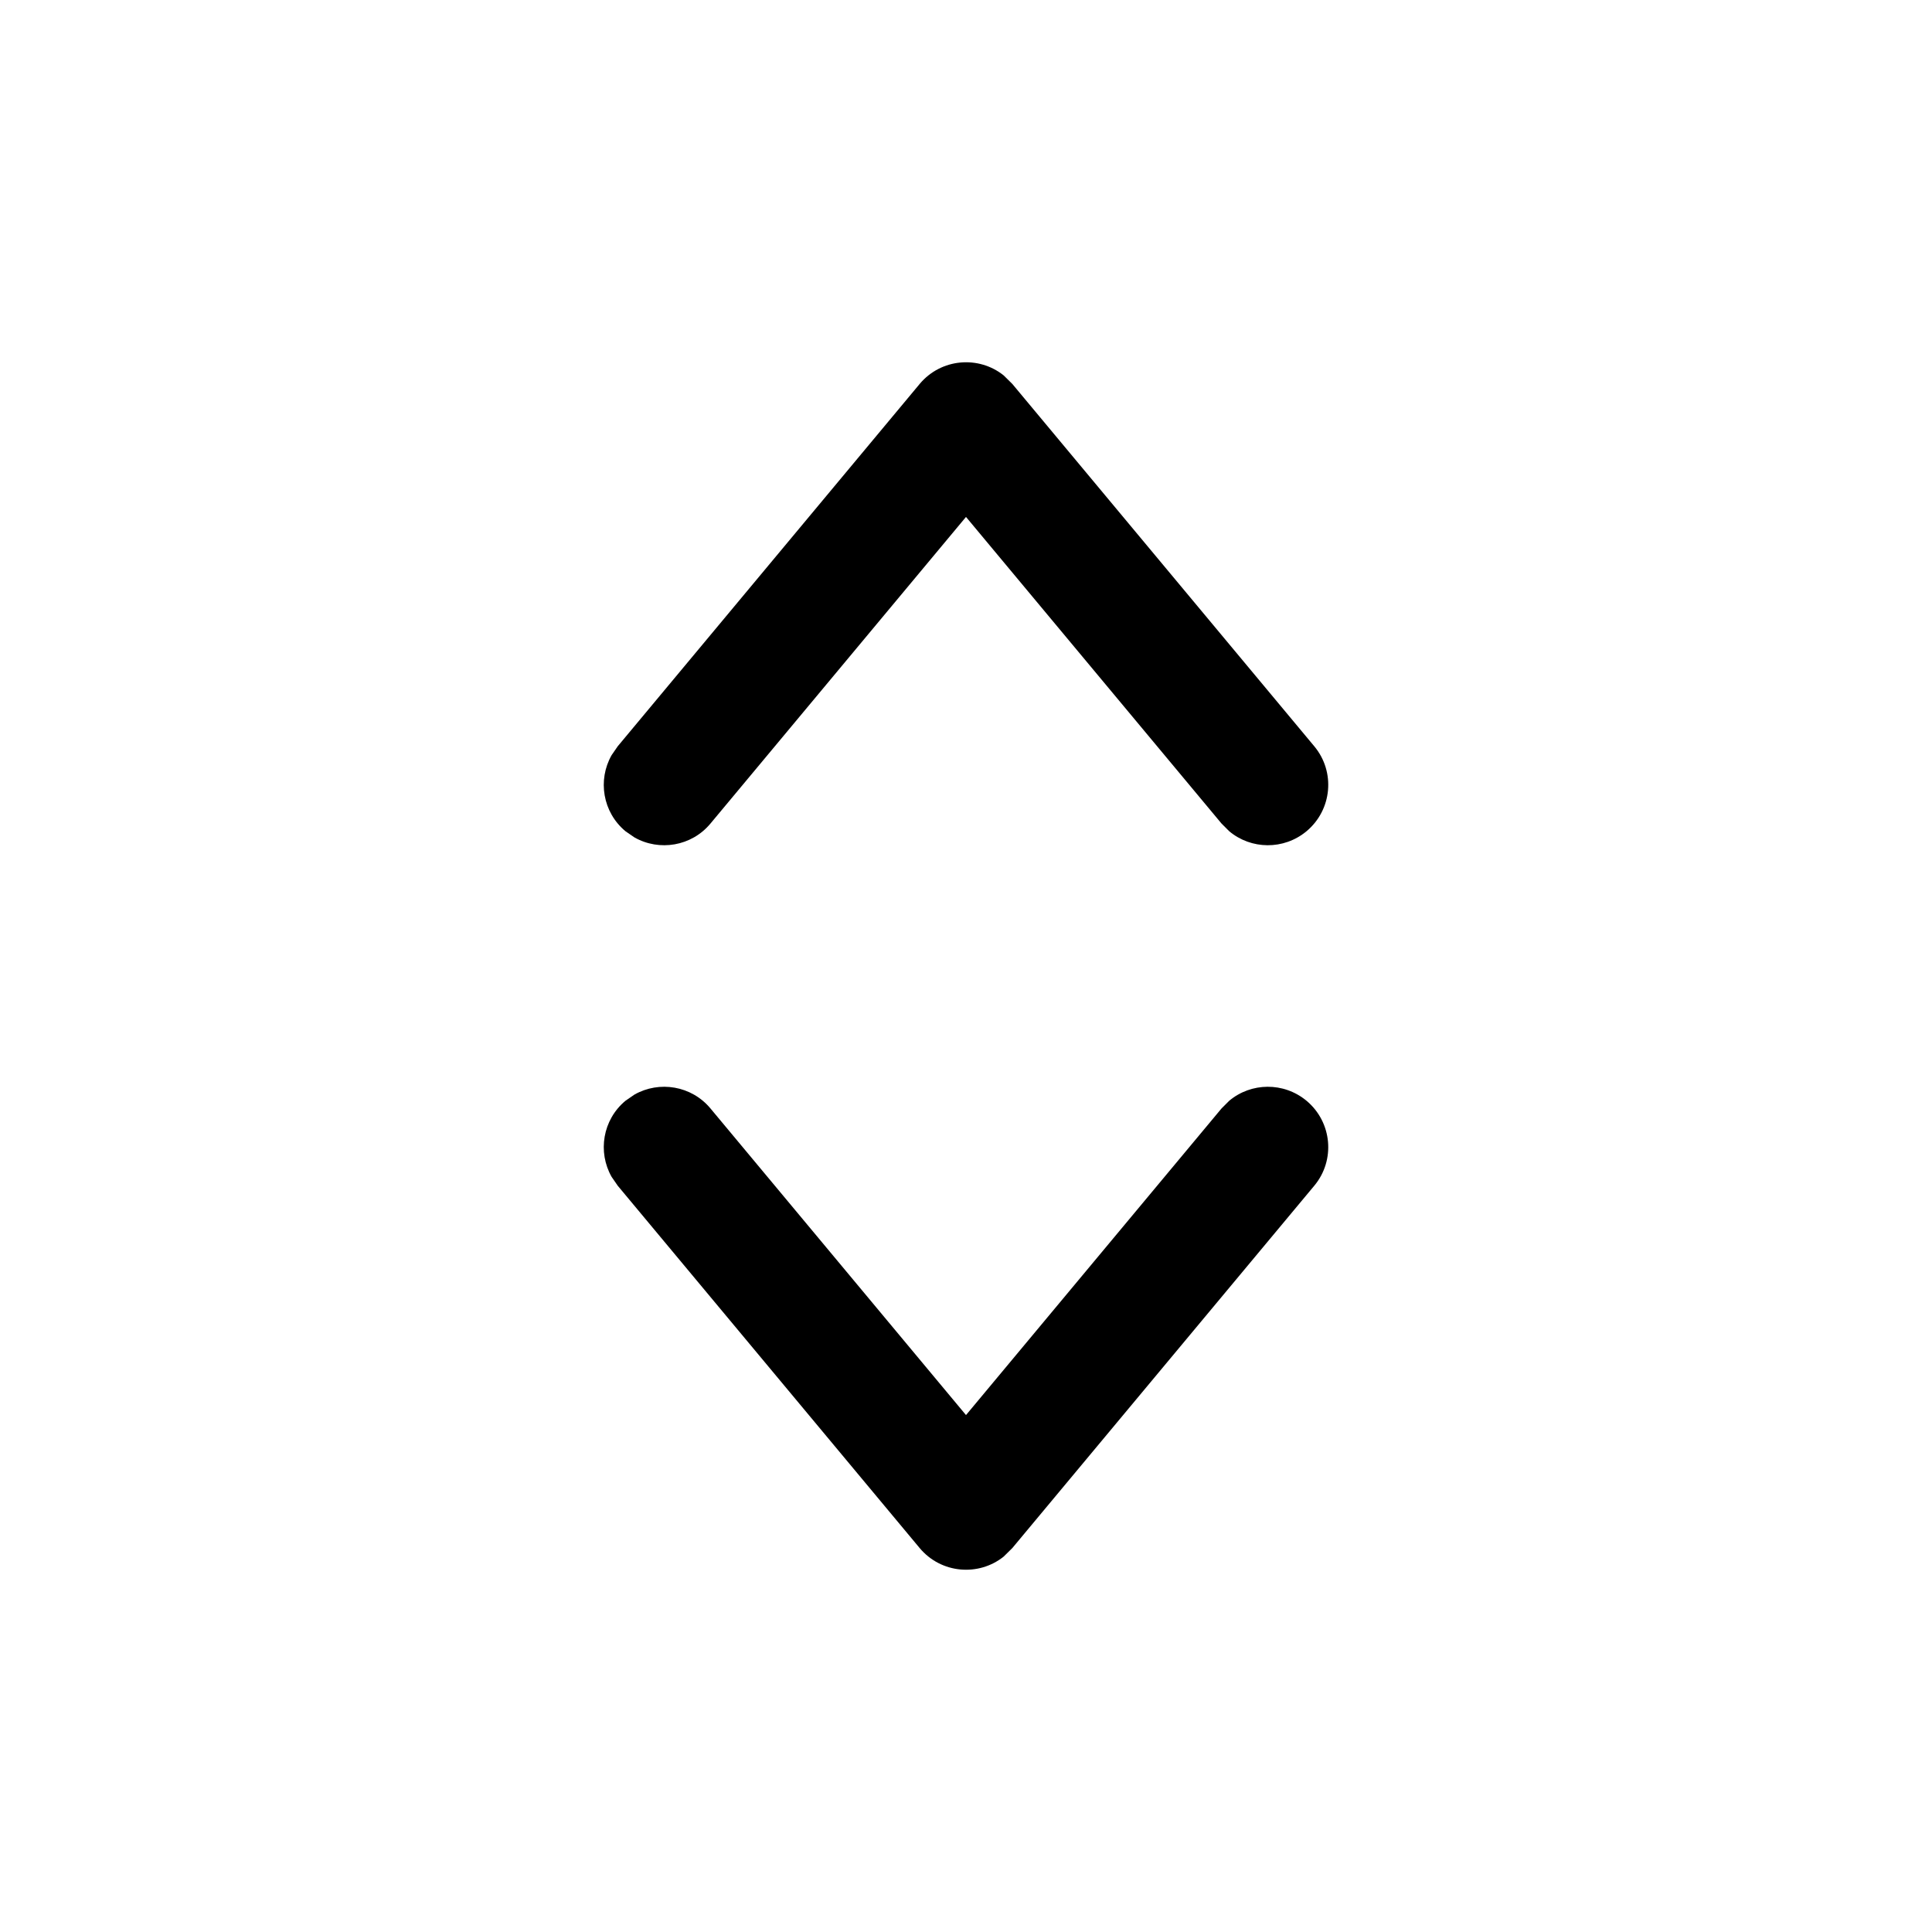 <!-- Generated by IcoMoon.io -->
<svg version="1.1" xmlns="http://www.w3.org/2000/svg" width="16" height="16" viewBox="0 0 16 16">
<title>sort</title>
<path d="M7.616 3.18c0.178-0.213 0.489-0.237 0.696-0.071l0.072 0.071 2.5 3c0.177 0.212 0.148 0.527-0.064 0.704-0.189 0.157-0.459 0.152-0.64-0l-0.064-0.064-2.116-2.539-2.116 2.539c-0.157 0.189-0.424 0.232-0.63 0.115l-0.074-0.051c-0.189-0.157-0.232-0.424-0.115-0.63l0.051-0.074 2.5-3z"></path>
<path d="M7.616 12.82c0.178 0.213 0.489 0.237 0.696 0.071l0.072-0.071 2.5-3c0.177-0.212 0.148-0.527-0.064-0.704-0.189-0.157-0.459-0.152-0.64 0l-0.064 0.064-2.116 2.539-2.116-2.539c-0.157-0.189-0.424-0.232-0.63-0.115l-0.074 0.051c-0.189 0.157-0.232 0.424-0.115 0.63l0.051 0.074 2.5 3z"></path>
</svg>
